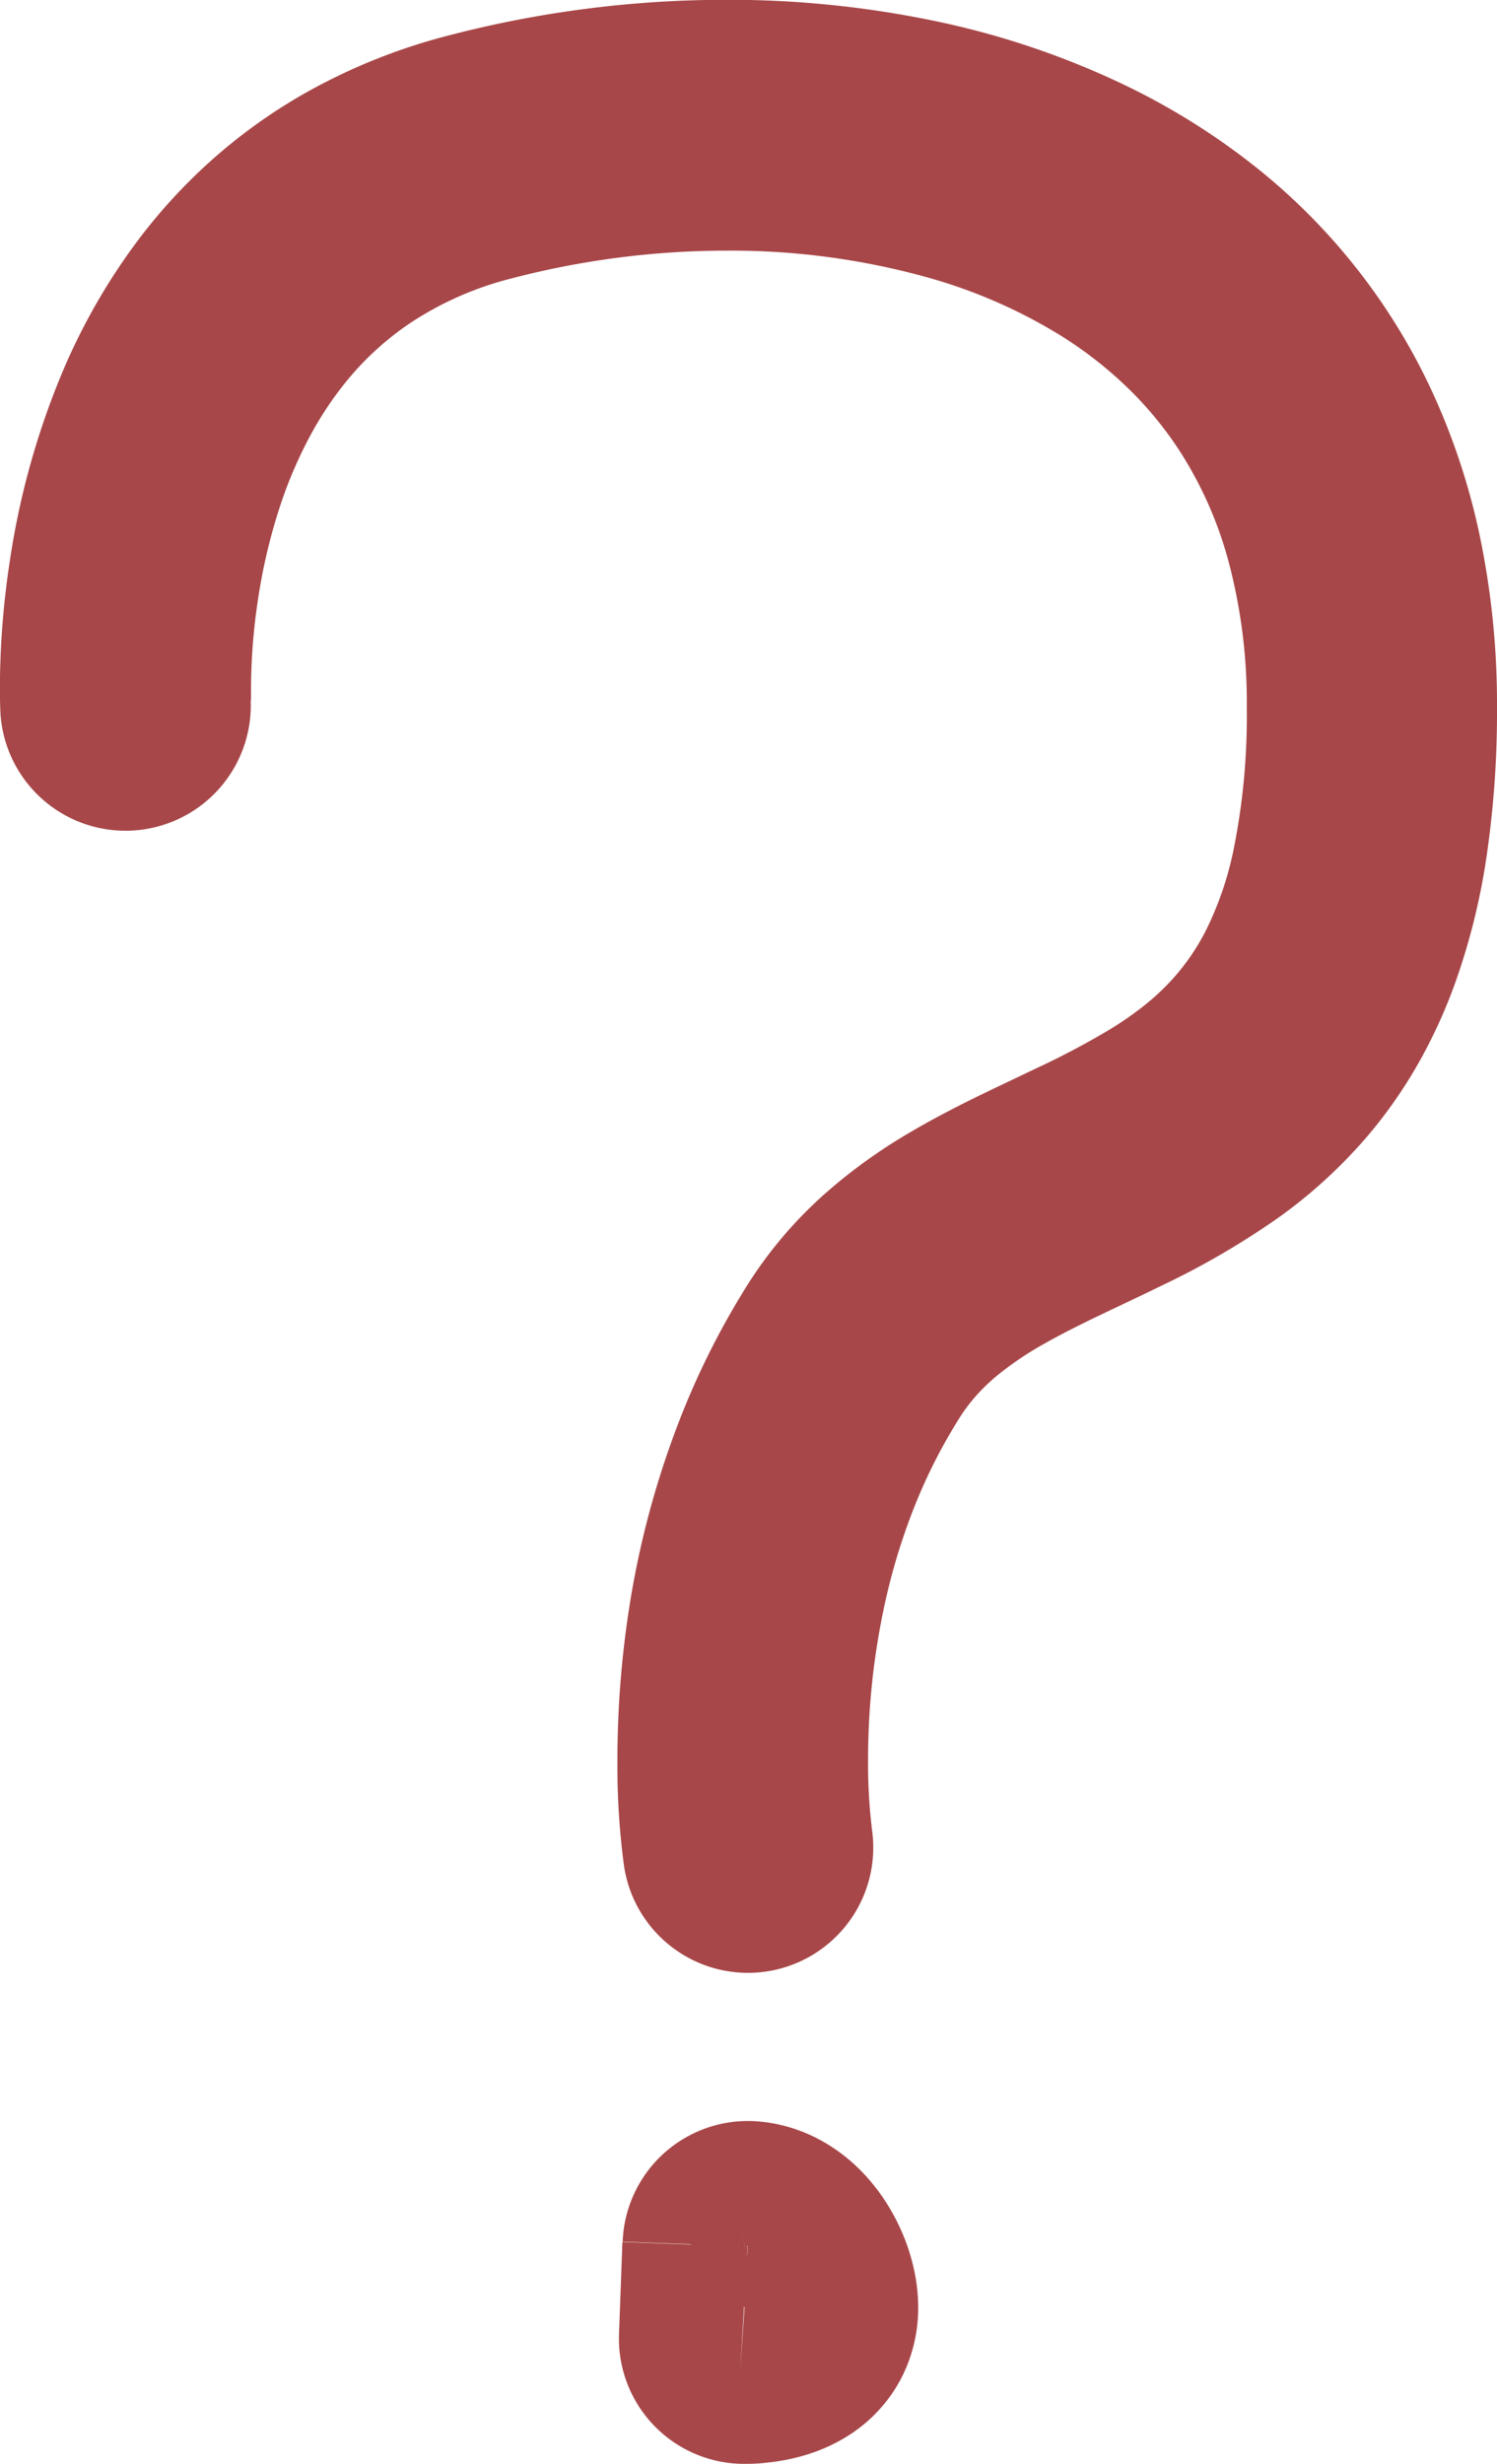 <svg xmlns="http://www.w3.org/2000/svg" width="28.22" height="46.436" viewBox="0 0 28.22 46.436">
  <g id="Group_206" data-name="Group 206" transform="translate(-326.77 -186.691)">
    <path id="Path_937" data-name="Path 937" d="M331.5,199.877l-1.446.087,1.447-.077v-.01l-1.446.087,1.447-.077-.213.012.213-.011h0l-.213.012.213-.011s0-.087,0-.236a11.388,11.388,0,0,1,.132-1.667,10.682,10.682,0,0,1,.427-1.791,8.181,8.181,0,0,1,.593-1.359,6.485,6.485,0,0,1,.62-.926,5.533,5.533,0,0,1,1.263-1.153,6.207,6.207,0,0,1,1.854-.813,16.067,16.067,0,0,1,4.08-.529,13.811,13.811,0,0,1,3.81.512,9.832,9.832,0,0,1,2.425,1.052,7.561,7.561,0,0,1,1.45,1.149,6.85,6.85,0,0,1,.861,1.077,7.386,7.386,0,0,1,.909,2.056,10.313,10.313,0,0,1,.347,2.759,12.707,12.707,0,0,1-.252,2.7,6.227,6.227,0,0,1-.506,1.482,4.213,4.213,0,0,1-.563.852,4.425,4.425,0,0,1-.6.578,6.375,6.375,0,0,1-.646.452,15.4,15.4,0,0,1-1.43.755c-.4.193-.833.393-1.286.619-.339.17-.69.354-1.047.564a10.155,10.155,0,0,0-1.613,1.159,8.012,8.012,0,0,0-1.453,1.7,14.947,14.947,0,0,0-1.282,2.536A16.924,16.924,0,0,0,338.63,217a18.661,18.661,0,0,0-.221,2.861,14.122,14.122,0,0,0,.119,1.956,2.362,2.362,0,1,0,4.671-.7l-1.376.206,1.377-.2v-.01l-1.375.206,1.377-.2h0a10.081,10.081,0,0,1-.068-1.265,13.8,13.8,0,0,1,.323-2.971,11.783,11.783,0,0,1,.529-1.741,10.21,10.21,0,0,1,.876-1.735,3.159,3.159,0,0,1,.323-.426,3.639,3.639,0,0,1,.366-.352,6.08,6.08,0,0,1,.925-.624c.319-.181.683-.362,1.082-.553.349-.167.725-.342,1.12-.536a15.069,15.069,0,0,0,2.2-1.282,9.392,9.392,0,0,0,1.644-1.5,8.894,8.894,0,0,0,1.052-1.522,9.869,9.869,0,0,0,.616-1.364,12.494,12.494,0,0,0,.6-2.392,18.721,18.721,0,0,0,.2-2.841,15.5,15.5,0,0,0-.325-3.226,12.812,12.812,0,0,0-.8-2.5,11.654,11.654,0,0,0-3.558-4.555,13.079,13.079,0,0,0-2.252-1.4,15.636,15.636,0,0,0-3.714-1.258,19.054,19.054,0,0,0-3.879-.389,20.77,20.77,0,0,0-5.291.687,11.134,11.134,0,0,0-2.639,1.066,10.218,10.218,0,0,0-1.847,1.336,10.455,10.455,0,0,0-1.256,1.367,11.742,11.742,0,0,0-1.482,2.56,14.845,14.845,0,0,0-.991,3.554,16.077,16.077,0,0,0-.188,2.392c0,.288.01.467.012.51a2.362,2.362,0,0,0,4.715-.285Z" fill="#a84749"/>
    <path id="Path_938" data-name="Path 938" d="M340.863,229.033l-2.36-.087-.064,1.733a2.361,2.361,0,0,0,2.323,2.448h.05c.085,0,.216,0,.391-.02a4.051,4.051,0,0,0,.473-.074,3.6,3.6,0,0,0,.47-.136,3.221,3.221,0,0,0,.431-.194,2.987,2.987,0,0,0,.367-.234,2.837,2.837,0,0,0,.574-.572,2.757,2.757,0,0,0,.435-.862h0a2.875,2.875,0,0,0,.1-.454,3.041,3.041,0,0,0,.026-.4,3.345,3.345,0,0,0-.057-.607,3.787,3.787,0,0,0-.279-.88,3.906,3.906,0,0,0-.339-.6,3.677,3.677,0,0,0-.352-.436,3.281,3.281,0,0,0-.786-.616,3.011,3.011,0,0,0-.56-.242,2.9,2.9,0,0,0-.678-.129,2.361,2.361,0,0,0-2.52,2.269l2.36.087-.16,2.356.122-1.8-.672,1.671a1.806,1.806,0,0,0,.549.125l.122-1.8-.672,1.671.61-1.518-.928,1.348a1.626,1.626,0,0,0,.318.17l.61-1.518-.928,1.348.741-1.077-1.017.827a1.3,1.3,0,0,0,.275.249l.741-1.077-1.017.827.715-.582-.8.458a.914.914,0,0,0,.086.124l.715-.582-.8.458.716-.409-.789.236a.8.8,0,0,0,.073.173l.716-.409-.789.236,1.044-.312-1.075.174a1.083,1.083,0,0,0,.031.138l1.044-.312-1.075.174,1.39-.225h-1.407a1.408,1.408,0,0,0,.017.225l1.39-.225h.256l-1.649-.216a1.664,1.664,0,0,0-.014.216h1.664l-1.649-.216,1.822.239-1.759-.528a1.845,1.845,0,0,0-.062.289l1.822.239-1.759-.528h0l1.884.566-1.744-.911a1.981,1.981,0,0,0-.141.346l1.884.565-1.744-.911,1.716.9-1.348-1.39a1.945,1.945,0,0,0-.367.493l1.716.9-1.348-1.39,1.255,1.294-.951-1.532a1.8,1.8,0,0,0-.3.238l1.255,1.294-.951-1.532.844,1.36-.644-1.465a1.6,1.6,0,0,0-.2.106l.844,1.36-.644-1.465.507,1.153-.3-1.224a1.256,1.256,0,0,0-.2.071l.507,1.153-.3-1.224.168.682-.063-.7a.68.68,0,0,0-.105.019l.168.682-.063-.7.061.684v-.686c-.032,0-.044,0-.061,0l.061.684v.861l.025-1.546h-.025v1.547l.025-1.546-.038,2.361,2.36.087.064-1.733-2.36-.087-.16,2.356Z" fill="#a84749"/>
  </g>
</svg>
